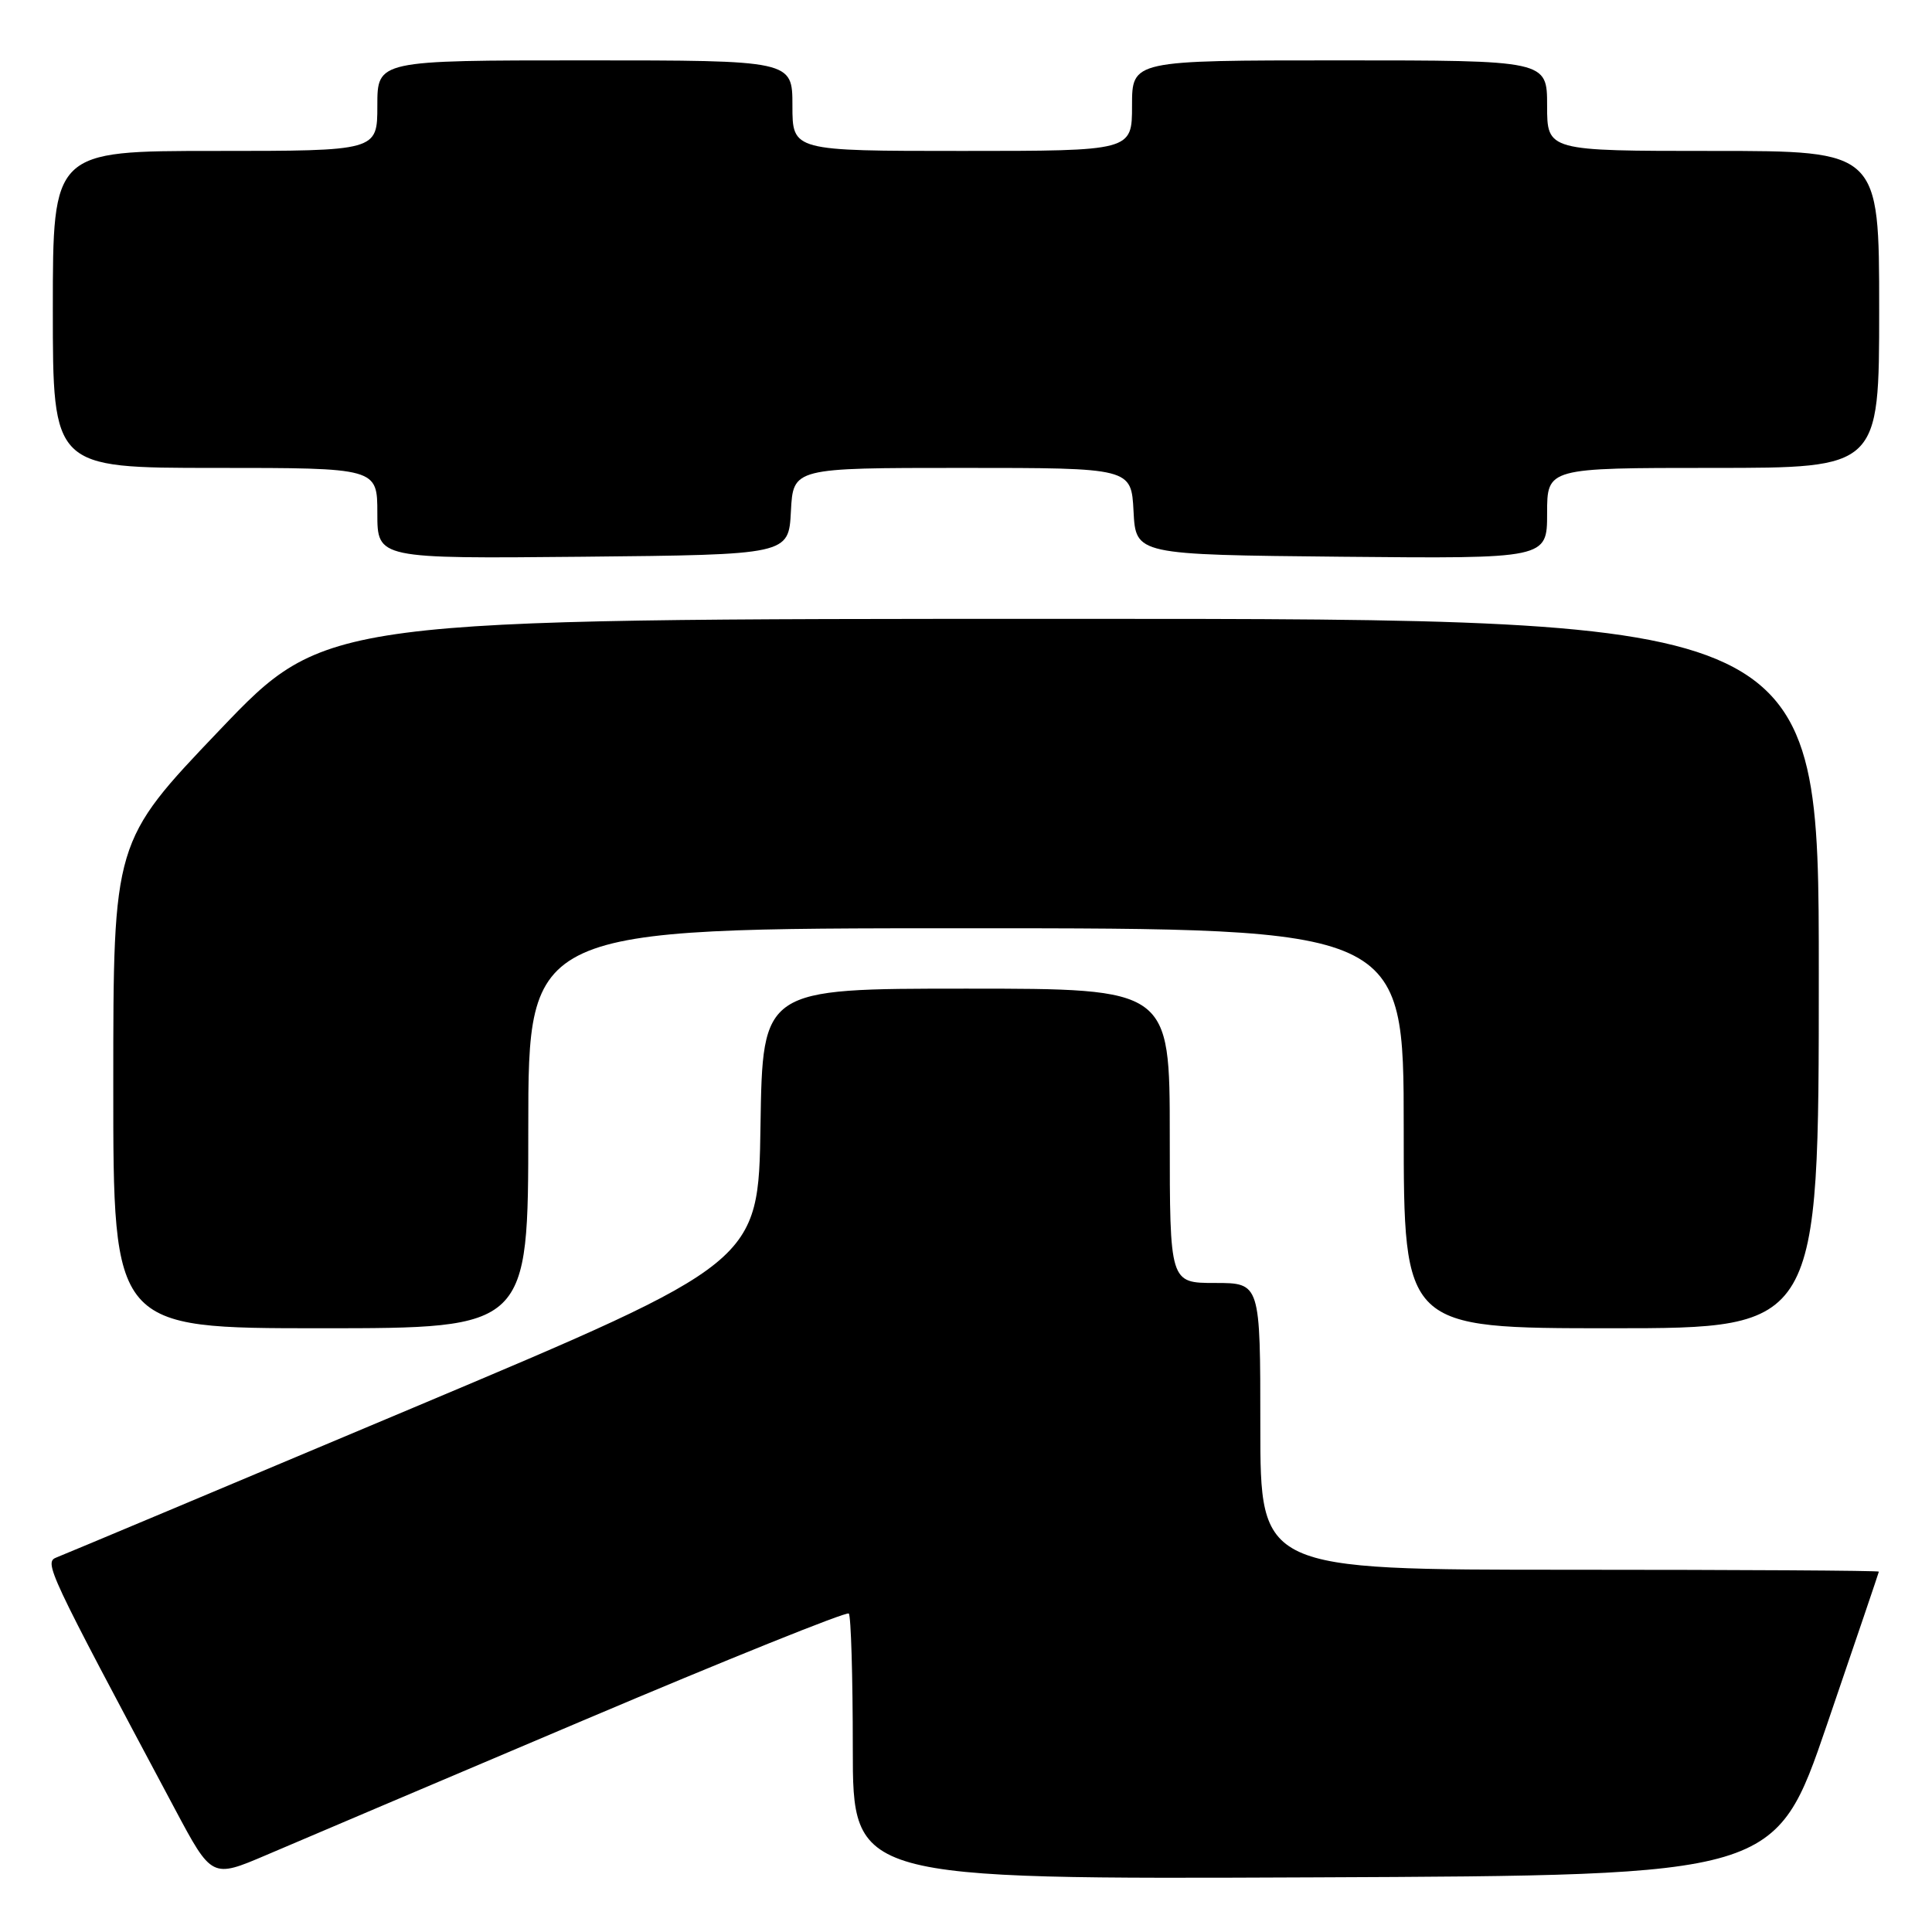 <?xml version="1.0" encoding="UTF-8" standalone="no"?>
<!DOCTYPE svg PUBLIC "-//W3C//DTD SVG 1.1//EN" "http://www.w3.org/Graphics/SVG/1.1/DTD/svg11.dtd" >
<svg xmlns="http://www.w3.org/2000/svg" xmlns:xlink="http://www.w3.org/1999/xlink" version="1.1" viewBox="0 0 256 256">
 <g >
 <path fill="currentColor"
d=" M 77.22 227.99 C 96.31 219.89 112.18 213.51 112.47 213.80 C 112.76 214.09 113.00 222.14 113.00 231.67 C 113.00 249.02 113.00 249.02 174.13 248.76 C 235.26 248.50 235.26 248.50 242.09 228.50 C 245.85 217.50 248.94 208.39 248.96 208.25 C 248.98 208.11 230.55 208.00 208.00 208.00 C 167.00 208.00 167.00 208.00 167.00 189.00 C 167.00 170.00 167.00 170.00 161.00 170.00 C 155.00 170.00 155.00 170.00 155.00 150.50 C 155.00 131.00 155.00 131.00 128.02 131.00 C 101.05 131.00 101.05 131.00 100.77 149.13 C 100.50 167.27 100.50 167.27 54.85 186.49 C 29.74 197.06 8.45 206.00 7.53 206.35 C 5.79 207.02 6.13 207.75 23.17 239.69 C 28.07 248.88 28.07 248.88 35.29 245.80 C 39.25 244.10 58.12 236.09 77.22 227.99 Z  M 70.00 149.50 C 70.00 123.00 70.00 123.00 128.00 123.00 C 186.00 123.00 186.00 123.00 186.00 149.50 C 186.00 176.00 186.00 176.00 213.50 176.00 C 241.00 176.00 241.00 176.00 241.00 129.00 C 241.00 82.00 241.00 82.00 142.08 82.00 C 43.17 82.00 43.17 82.00 29.09 96.75 C 15.01 111.50 15.01 111.50 15.01 143.75 C 15.00 176.00 15.00 176.00 42.50 176.00 C 70.00 176.00 70.00 176.00 70.00 149.50 Z  M 104.80 67.75 C 105.10 62.00 105.10 62.00 127.50 62.00 C 149.90 62.00 149.90 62.00 150.20 67.75 C 150.50 73.50 150.50 73.50 177.75 73.77 C 205.00 74.03 205.00 74.03 205.00 68.02 C 205.00 62.00 205.00 62.00 227.00 62.00 C 249.00 62.00 249.00 62.00 249.00 41.00 C 249.00 20.00 249.00 20.00 227.00 20.00 C 205.00 20.00 205.00 20.00 205.00 14.00 C 205.00 8.00 205.00 8.00 177.50 8.00 C 150.00 8.00 150.00 8.00 150.00 14.00 C 150.00 20.00 150.00 20.00 127.50 20.00 C 105.00 20.00 105.00 20.00 105.00 14.00 C 105.00 8.00 105.00 8.00 77.50 8.00 C 50.00 8.00 50.00 8.00 50.00 14.00 C 50.00 20.00 50.00 20.00 28.50 20.00 C 7.00 20.00 7.00 20.00 7.00 41.00 C 7.00 62.00 7.00 62.00 28.50 62.00 C 50.00 62.00 50.00 62.00 50.00 68.02 C 50.00 74.03 50.00 74.03 77.25 73.77 C 104.50 73.50 104.50 73.50 104.80 67.75 Z "/>
</g>
</svg>